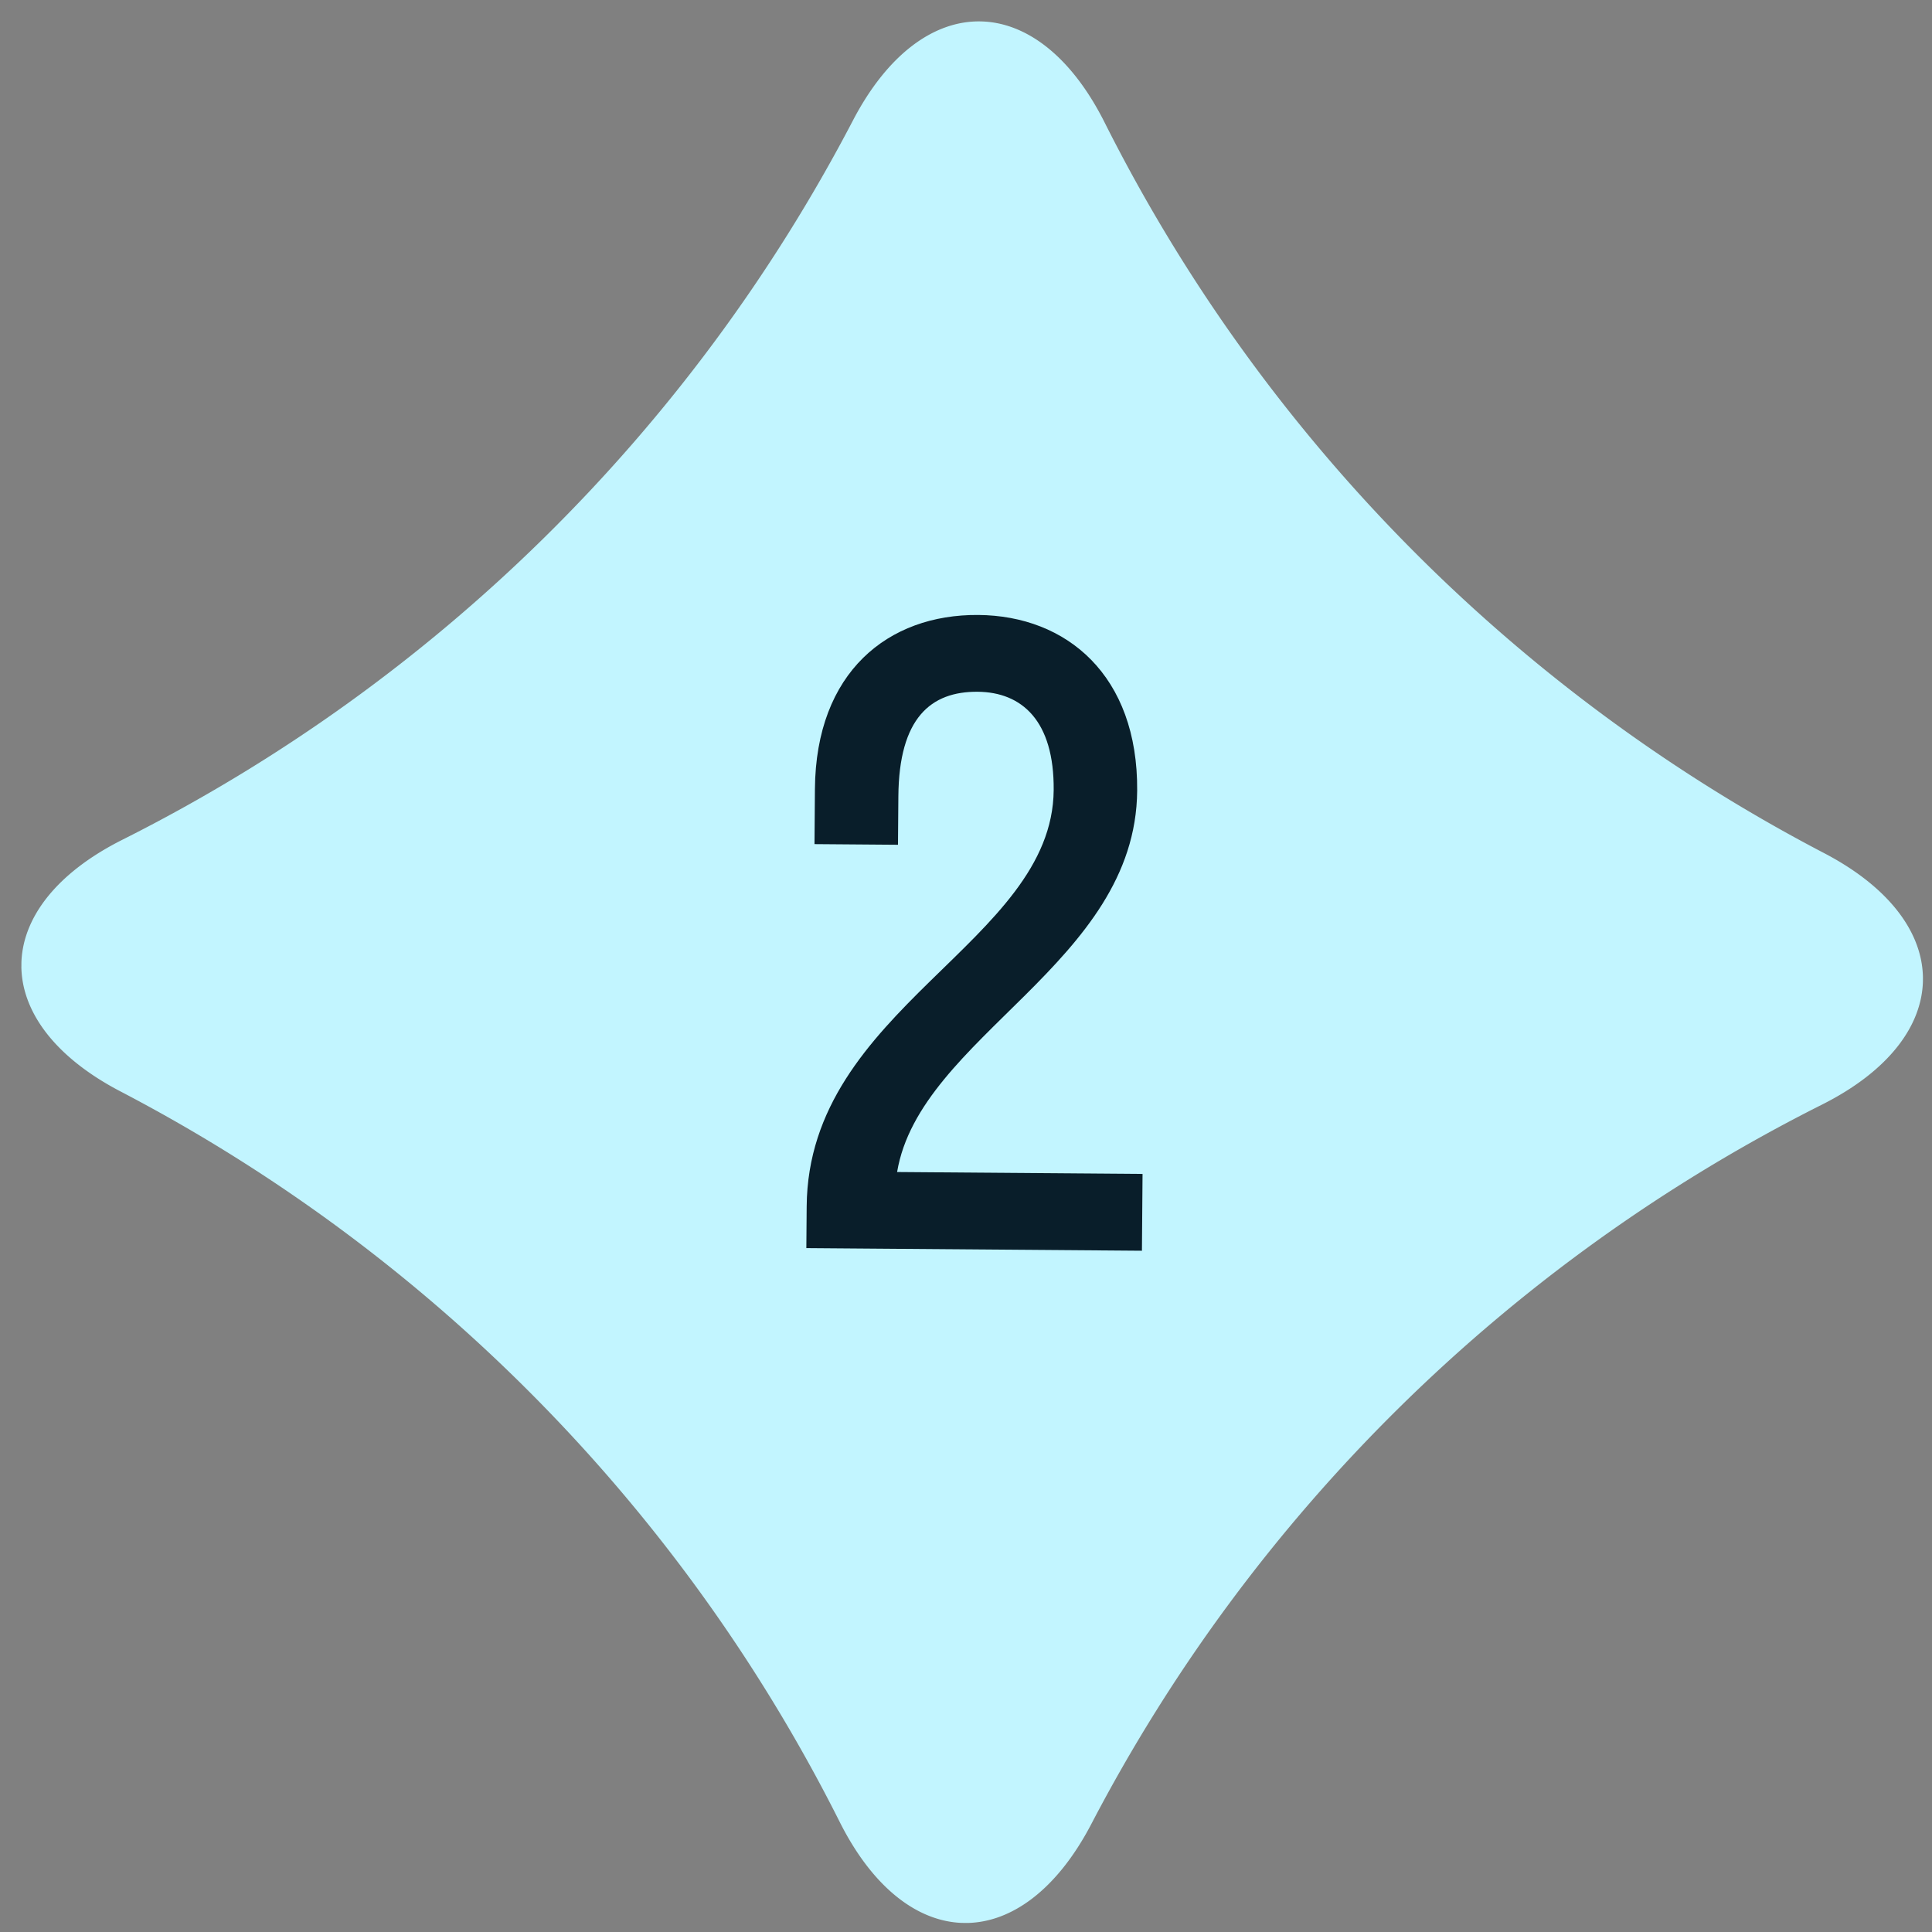 <svg width="127" height="127" fill="none" xmlns="http://www.w3.org/2000/svg"><rect width="100%" height="100%" fill="#808080" stroke="none"/><g clip-path="url(#clip0)"><path d="M119.885 56.068A109.711 109.711 0 0172.614 8.055C68.19-.758 60.625-.817 56.064 7.926A109.671 109.671 0 018.053 55.197c-8.813 4.424-8.872 11.99-.129 16.55a109.712 109.712 0 0147.271 48.012c4.424 8.813 11.99 8.872 16.55.129a109.713 109.713 0 0148.012-47.27c8.813-4.424 8.872-11.99.129-16.55z" fill="#C2F5FF"/><path d="M74.752 51.976c.059-7.573-4.63-11.506-10.447-11.551-5.927-.046-10.676 3.758-10.736 11.44l-.028 3.623 5.488.043.025-3.183c.04-5.159 2.139-6.899 5.212-6.875 2.908.023 5.034 1.906 4.998 6.46-.078 10.043-16.136 14.308-16.237 27.369l-.022 2.743 22.06.172.04-5.049-16.134-.125c1.497-8.934 15.693-13.708 15.781-25.067z" fill="#091E2A"/></g><defs><clipPath id="clip0"><path fill="#fff" transform="rotate(.446 -117.297 243.722)" d="M0 0h125v125H0z"/></clipPath></defs></svg>